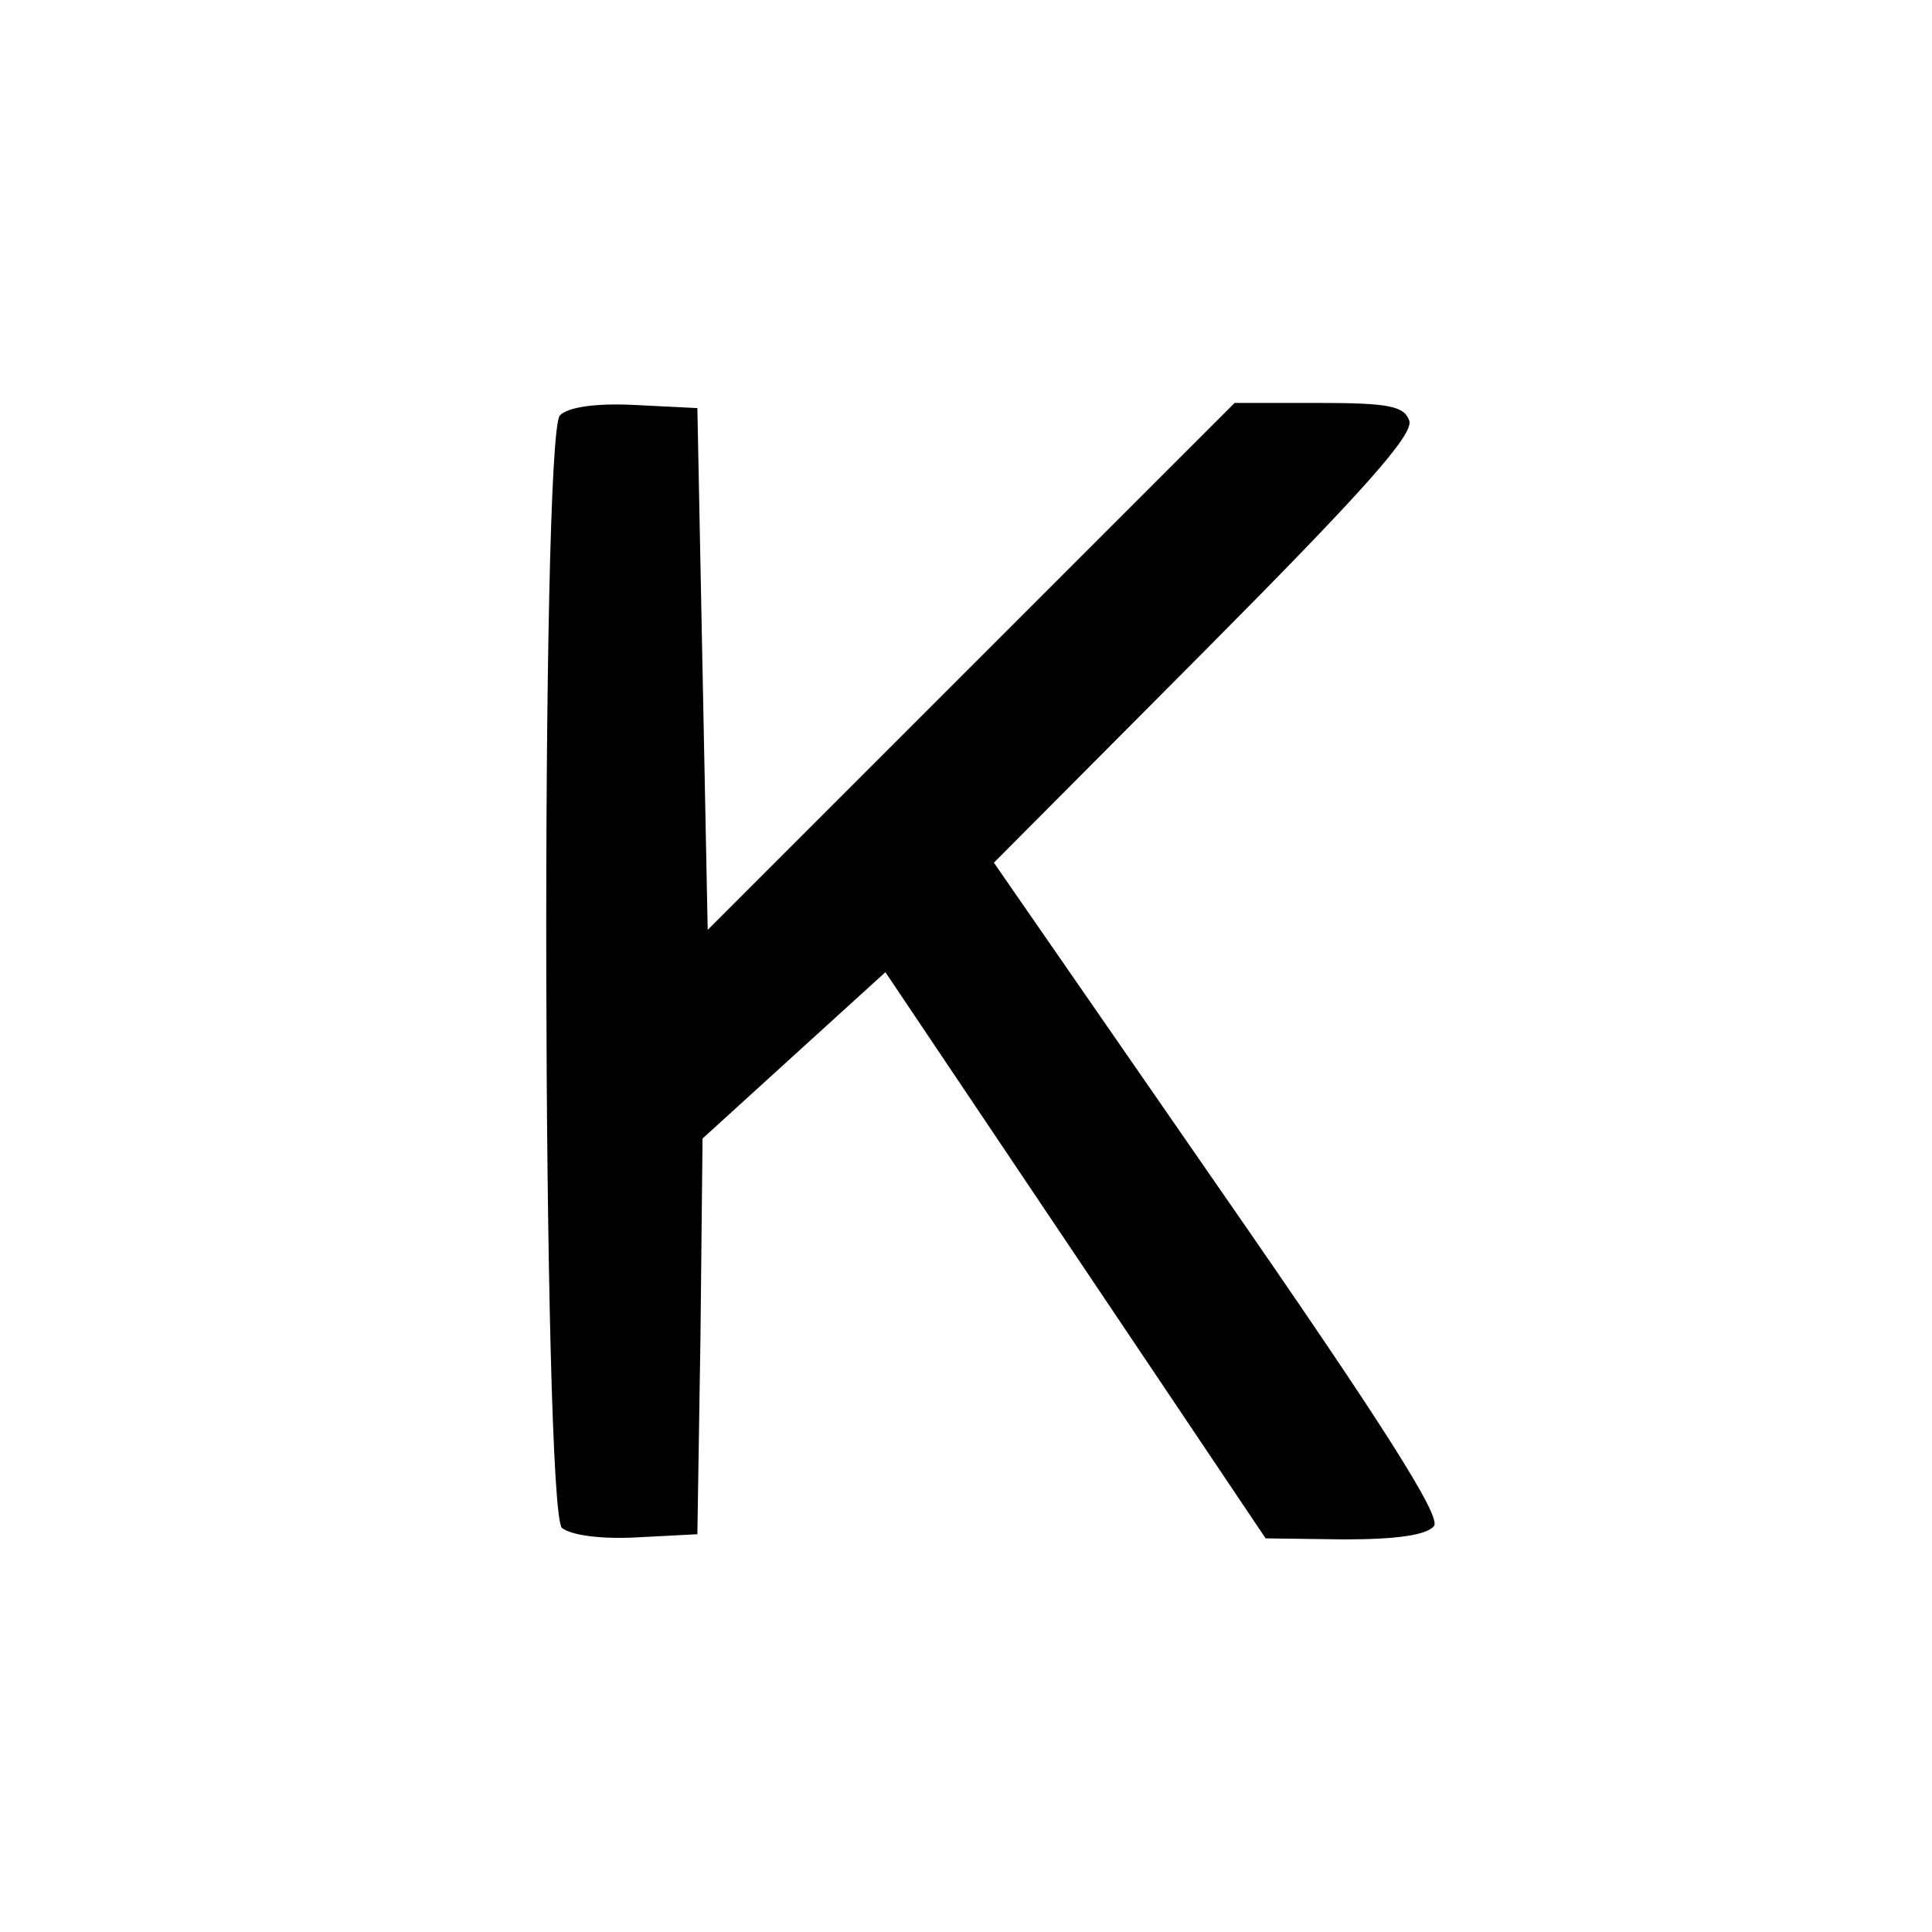 <?xml version="1.0" standalone="no"?>
<!DOCTYPE svg PUBLIC "-//W3C//DTD SVG 20010904//EN"
 "http://www.w3.org/TR/2001/REC-SVG-20010904/DTD/svg10.dtd">
<svg version="1.0" xmlns="http://www.w3.org/2000/svg"
 width="187pt" height="187pt" viewBox="0 0 187 187"
 preserveAspectRatio="xMidYMid meet">
<g transform="translate(0,187) scale(0.1,-0.1)"
fill="#000000" stroke="none">
<path d="M542 1468 c-19 -19 -17 -1061 2 -1077 9 -7 38 -11 73 -9 l58 3 3 192
2 191 89 81 88 80 184 -274 184 -274 76 -1 c50 0 80 4 87 13 7 9 -47 95 -208
327 l-218 315 205 206 c153 154 202 209 197 222 -5 14 -20 17 -88 17 l-81 0
-255 -255 -255 -255 -5 252 -5 253 -60 3 c-38 2 -65 -2 -73 -10z"/>
</g>
</svg>
